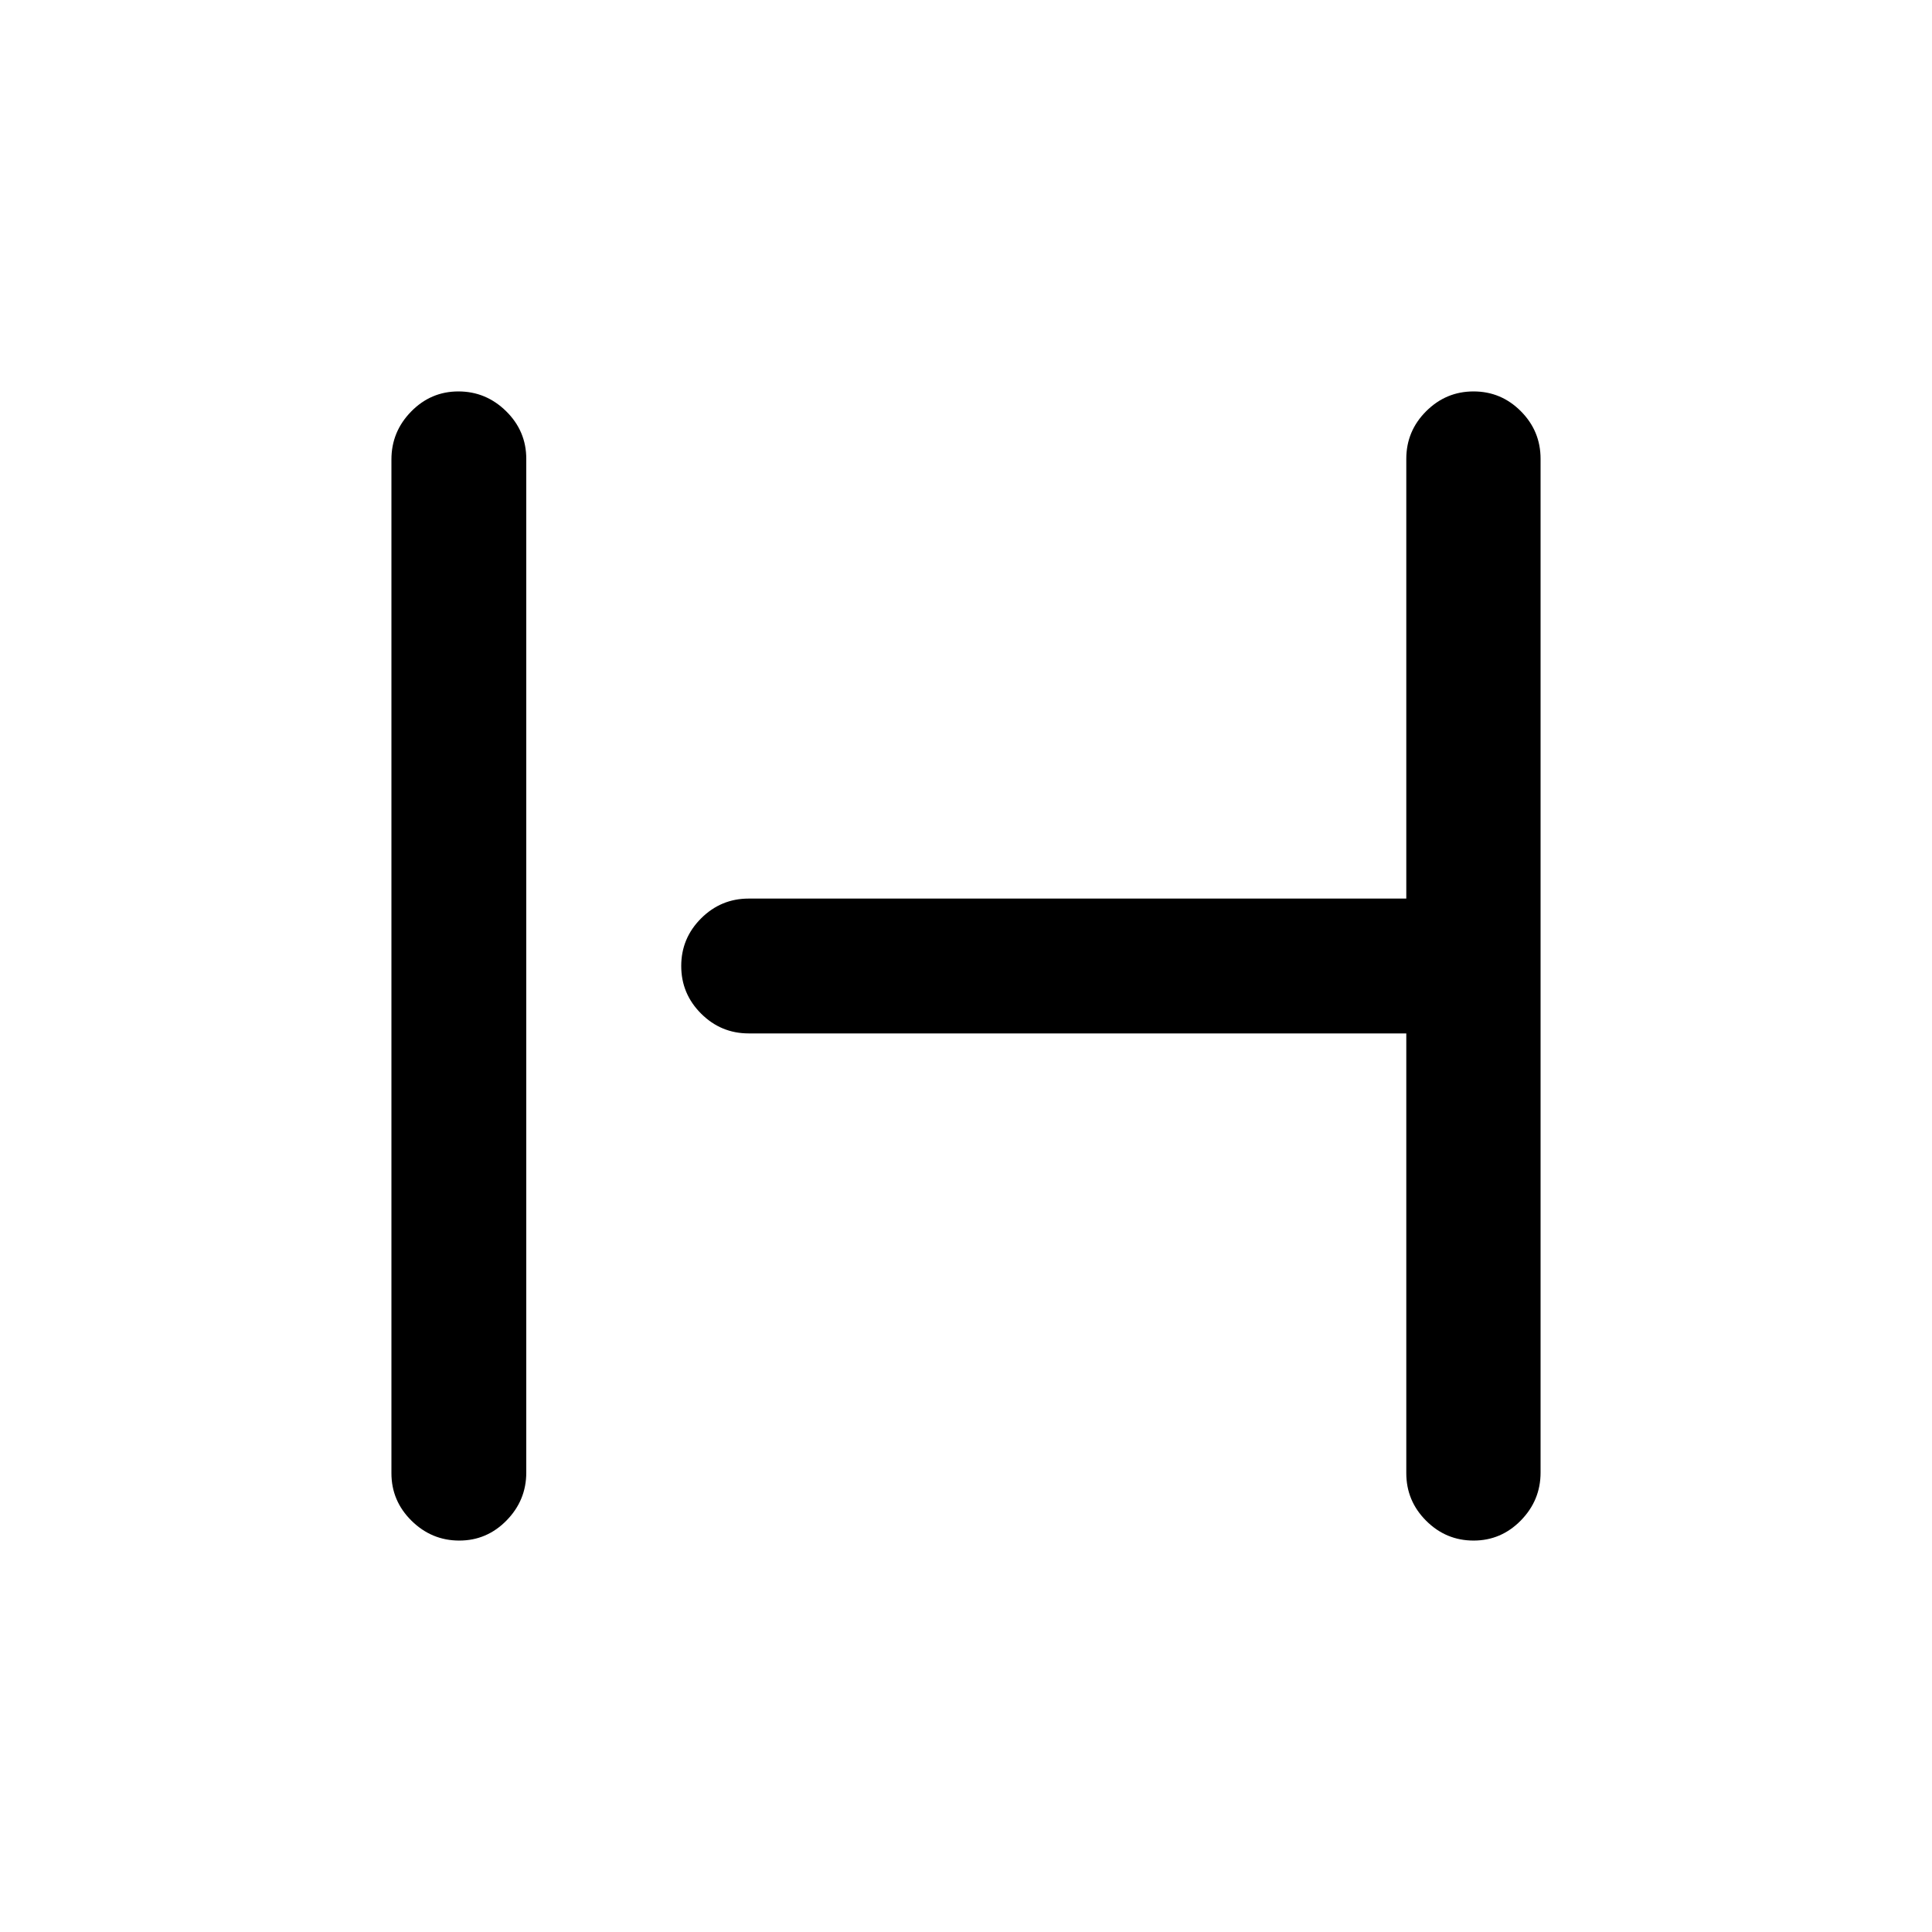 <svg xmlns="http://www.w3.org/2000/svg" height="20" viewBox="0 -960 960 960" width="20"><path d="M228.21-194.5q-13.71 0-23.71-9.84-10-9.85-10-23.64v-503.73q0-13.79 9.79-23.79t23.5-10q13.71 0 23.71 9.84 10 9.85 10 23.64v503.73q0 13.79-9.79 23.79t-23.5 10Zm504 0q-13.71 0-23.57-9.85T698.78-228v-218.5H372.03q-13.81 0-23.67-9.85-9.86-9.85-9.86-23.65 0-13.8 9.86-23.65 9.86-9.85 23.67-9.85h326.75V-732q0-13.8 9.86-23.65 9.86-9.85 23.57-9.85t23.5 9.84q9.79 9.85 9.79 23.64v503.73q0 13.79-9.79 23.79t-23.5 10Z"/></svg>